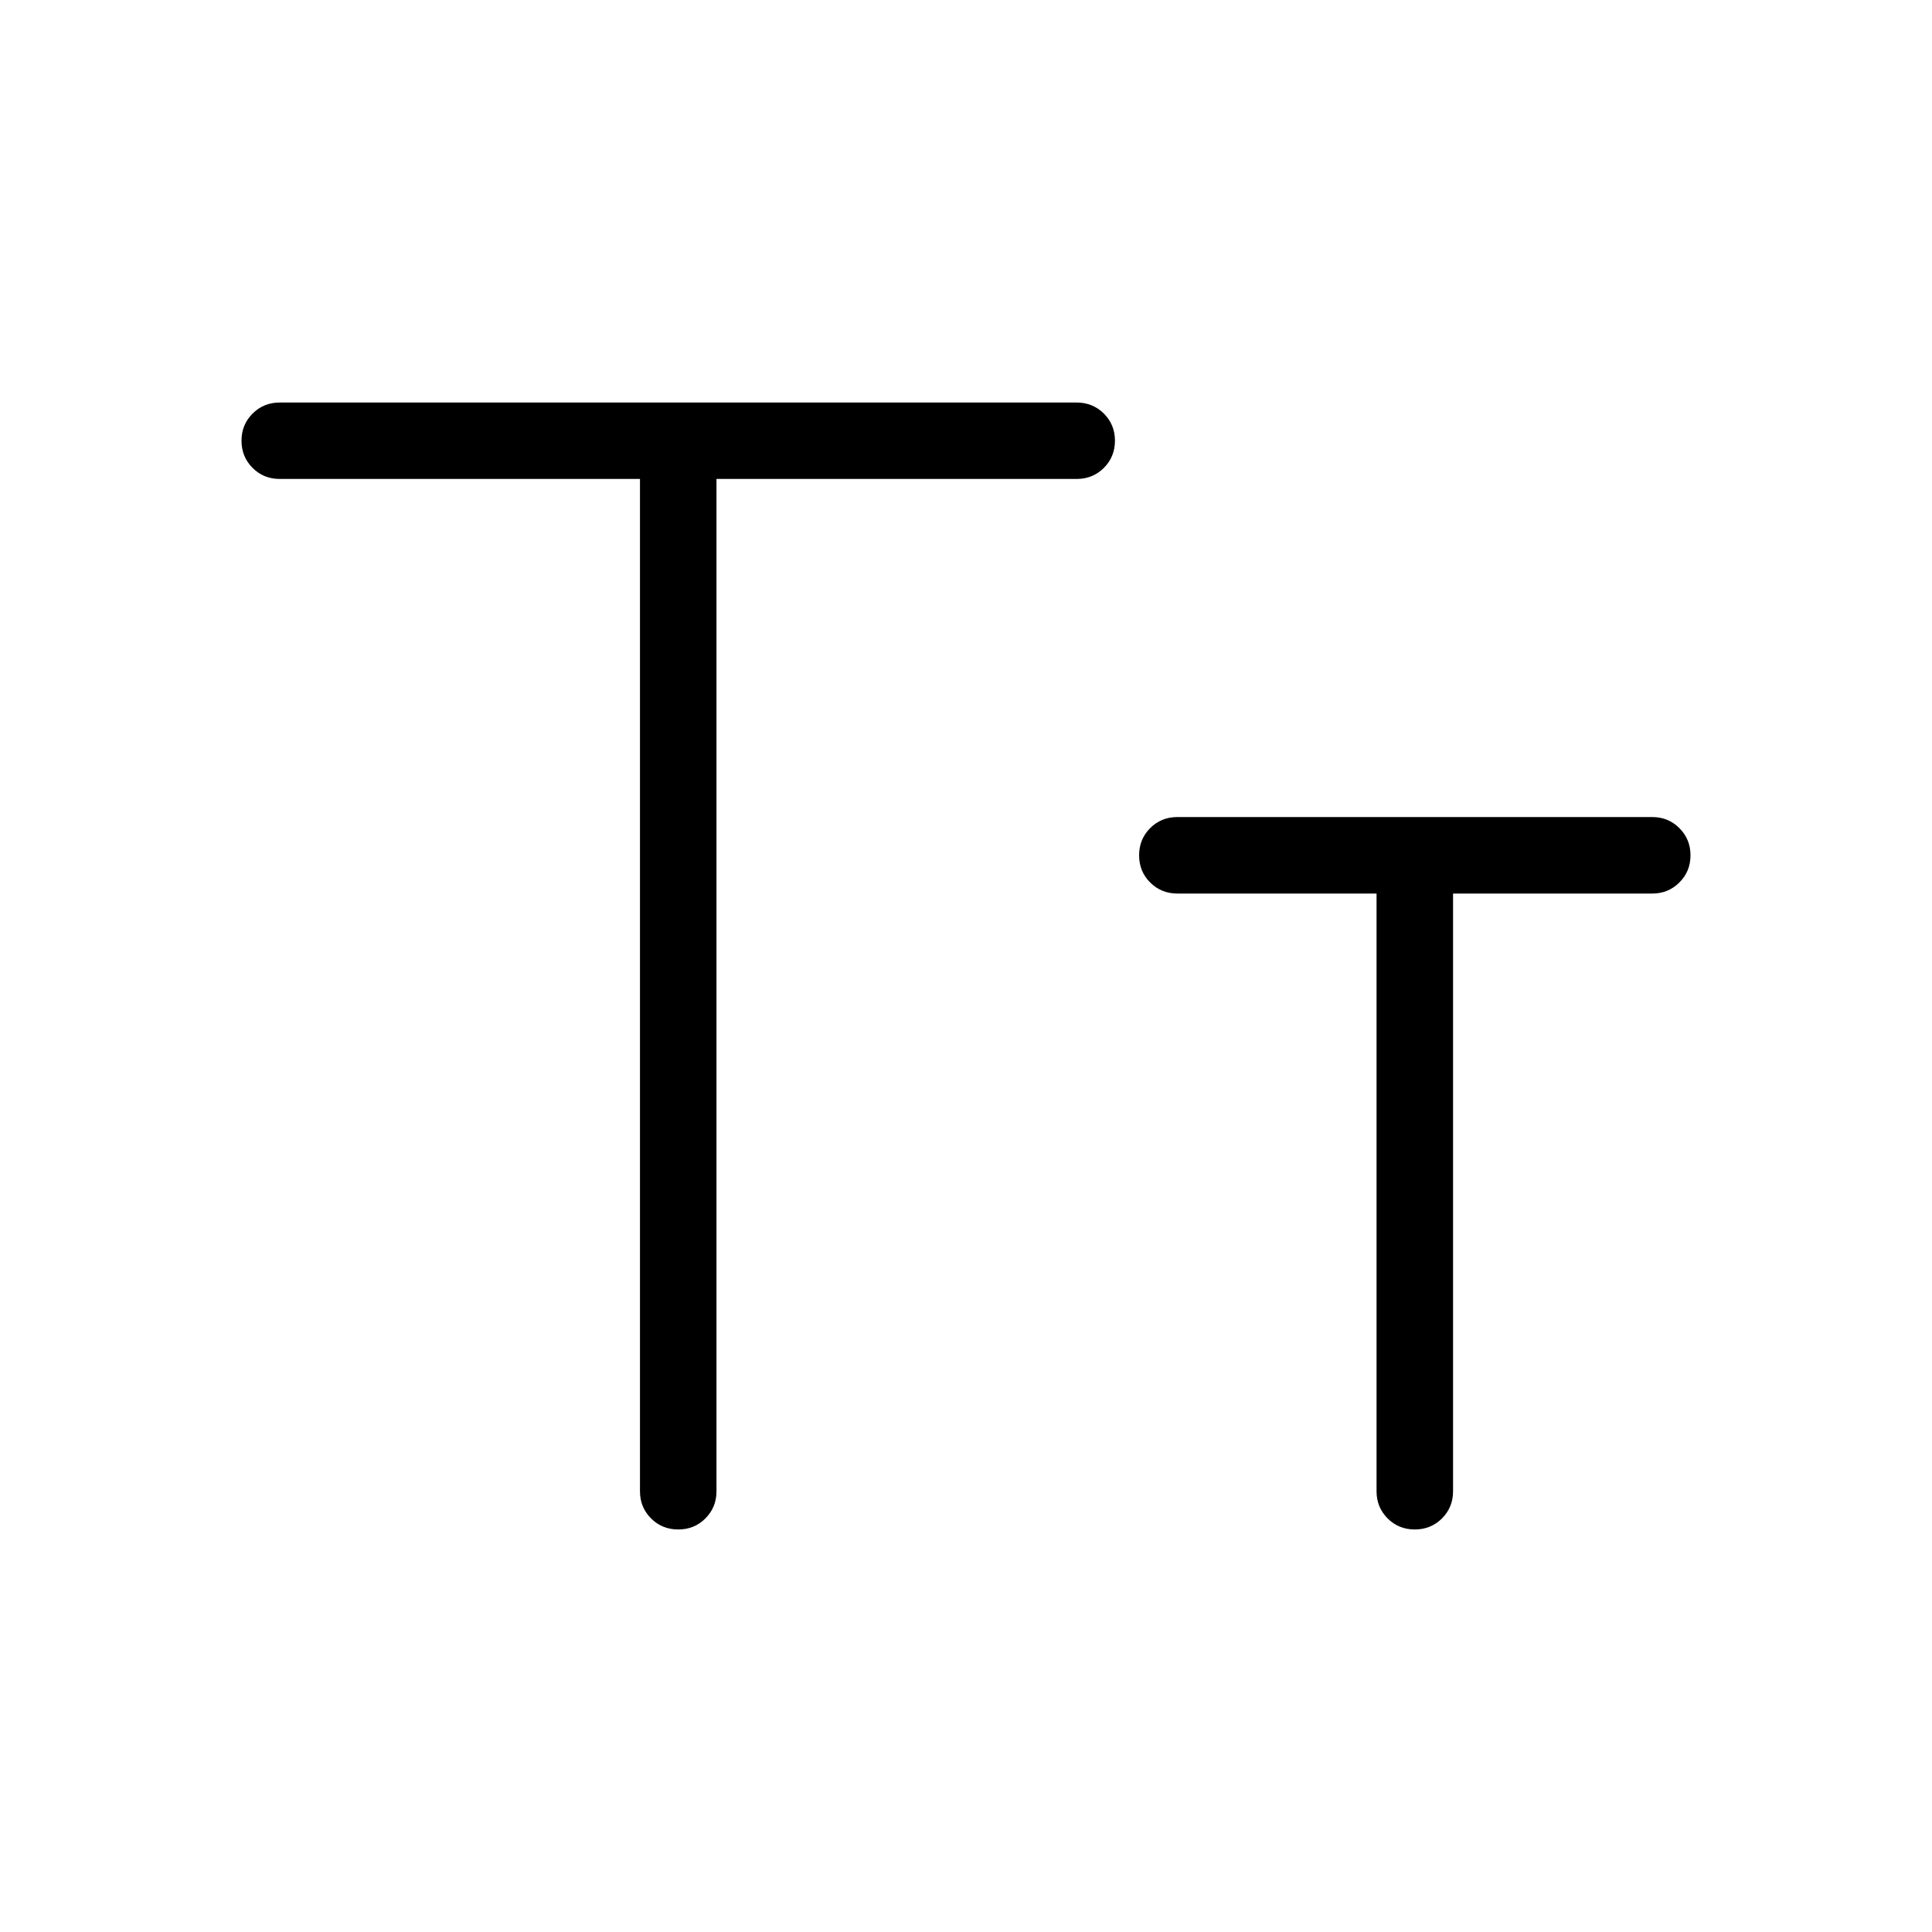 <svg xmlns="http://www.w3.org/2000/svg" height="20" width="20"><path d="M7.021 15.833Q6.854 15.833 6.74 15.719Q6.625 15.604 6.625 15.438V4.958H2.896Q2.729 4.958 2.615 4.844Q2.5 4.729 2.5 4.562Q2.5 4.396 2.615 4.281Q2.729 4.167 2.896 4.167H11.146Q11.312 4.167 11.427 4.281Q11.542 4.396 11.542 4.562Q11.542 4.729 11.427 4.844Q11.312 4.958 11.146 4.958H7.417V15.438Q7.417 15.604 7.302 15.719Q7.188 15.833 7.021 15.833ZM14.646 15.833Q14.479 15.833 14.365 15.719Q14.25 15.604 14.25 15.438V9.25H12.188Q12.021 9.25 11.906 9.135Q11.792 9.021 11.792 8.854Q11.792 8.688 11.906 8.573Q12.021 8.458 12.188 8.458H17.104Q17.271 8.458 17.385 8.573Q17.5 8.688 17.5 8.854Q17.5 9.021 17.385 9.135Q17.271 9.25 17.104 9.25H15.042V15.438Q15.042 15.604 14.927 15.719Q14.812 15.833 14.646 15.833Z"/></svg>